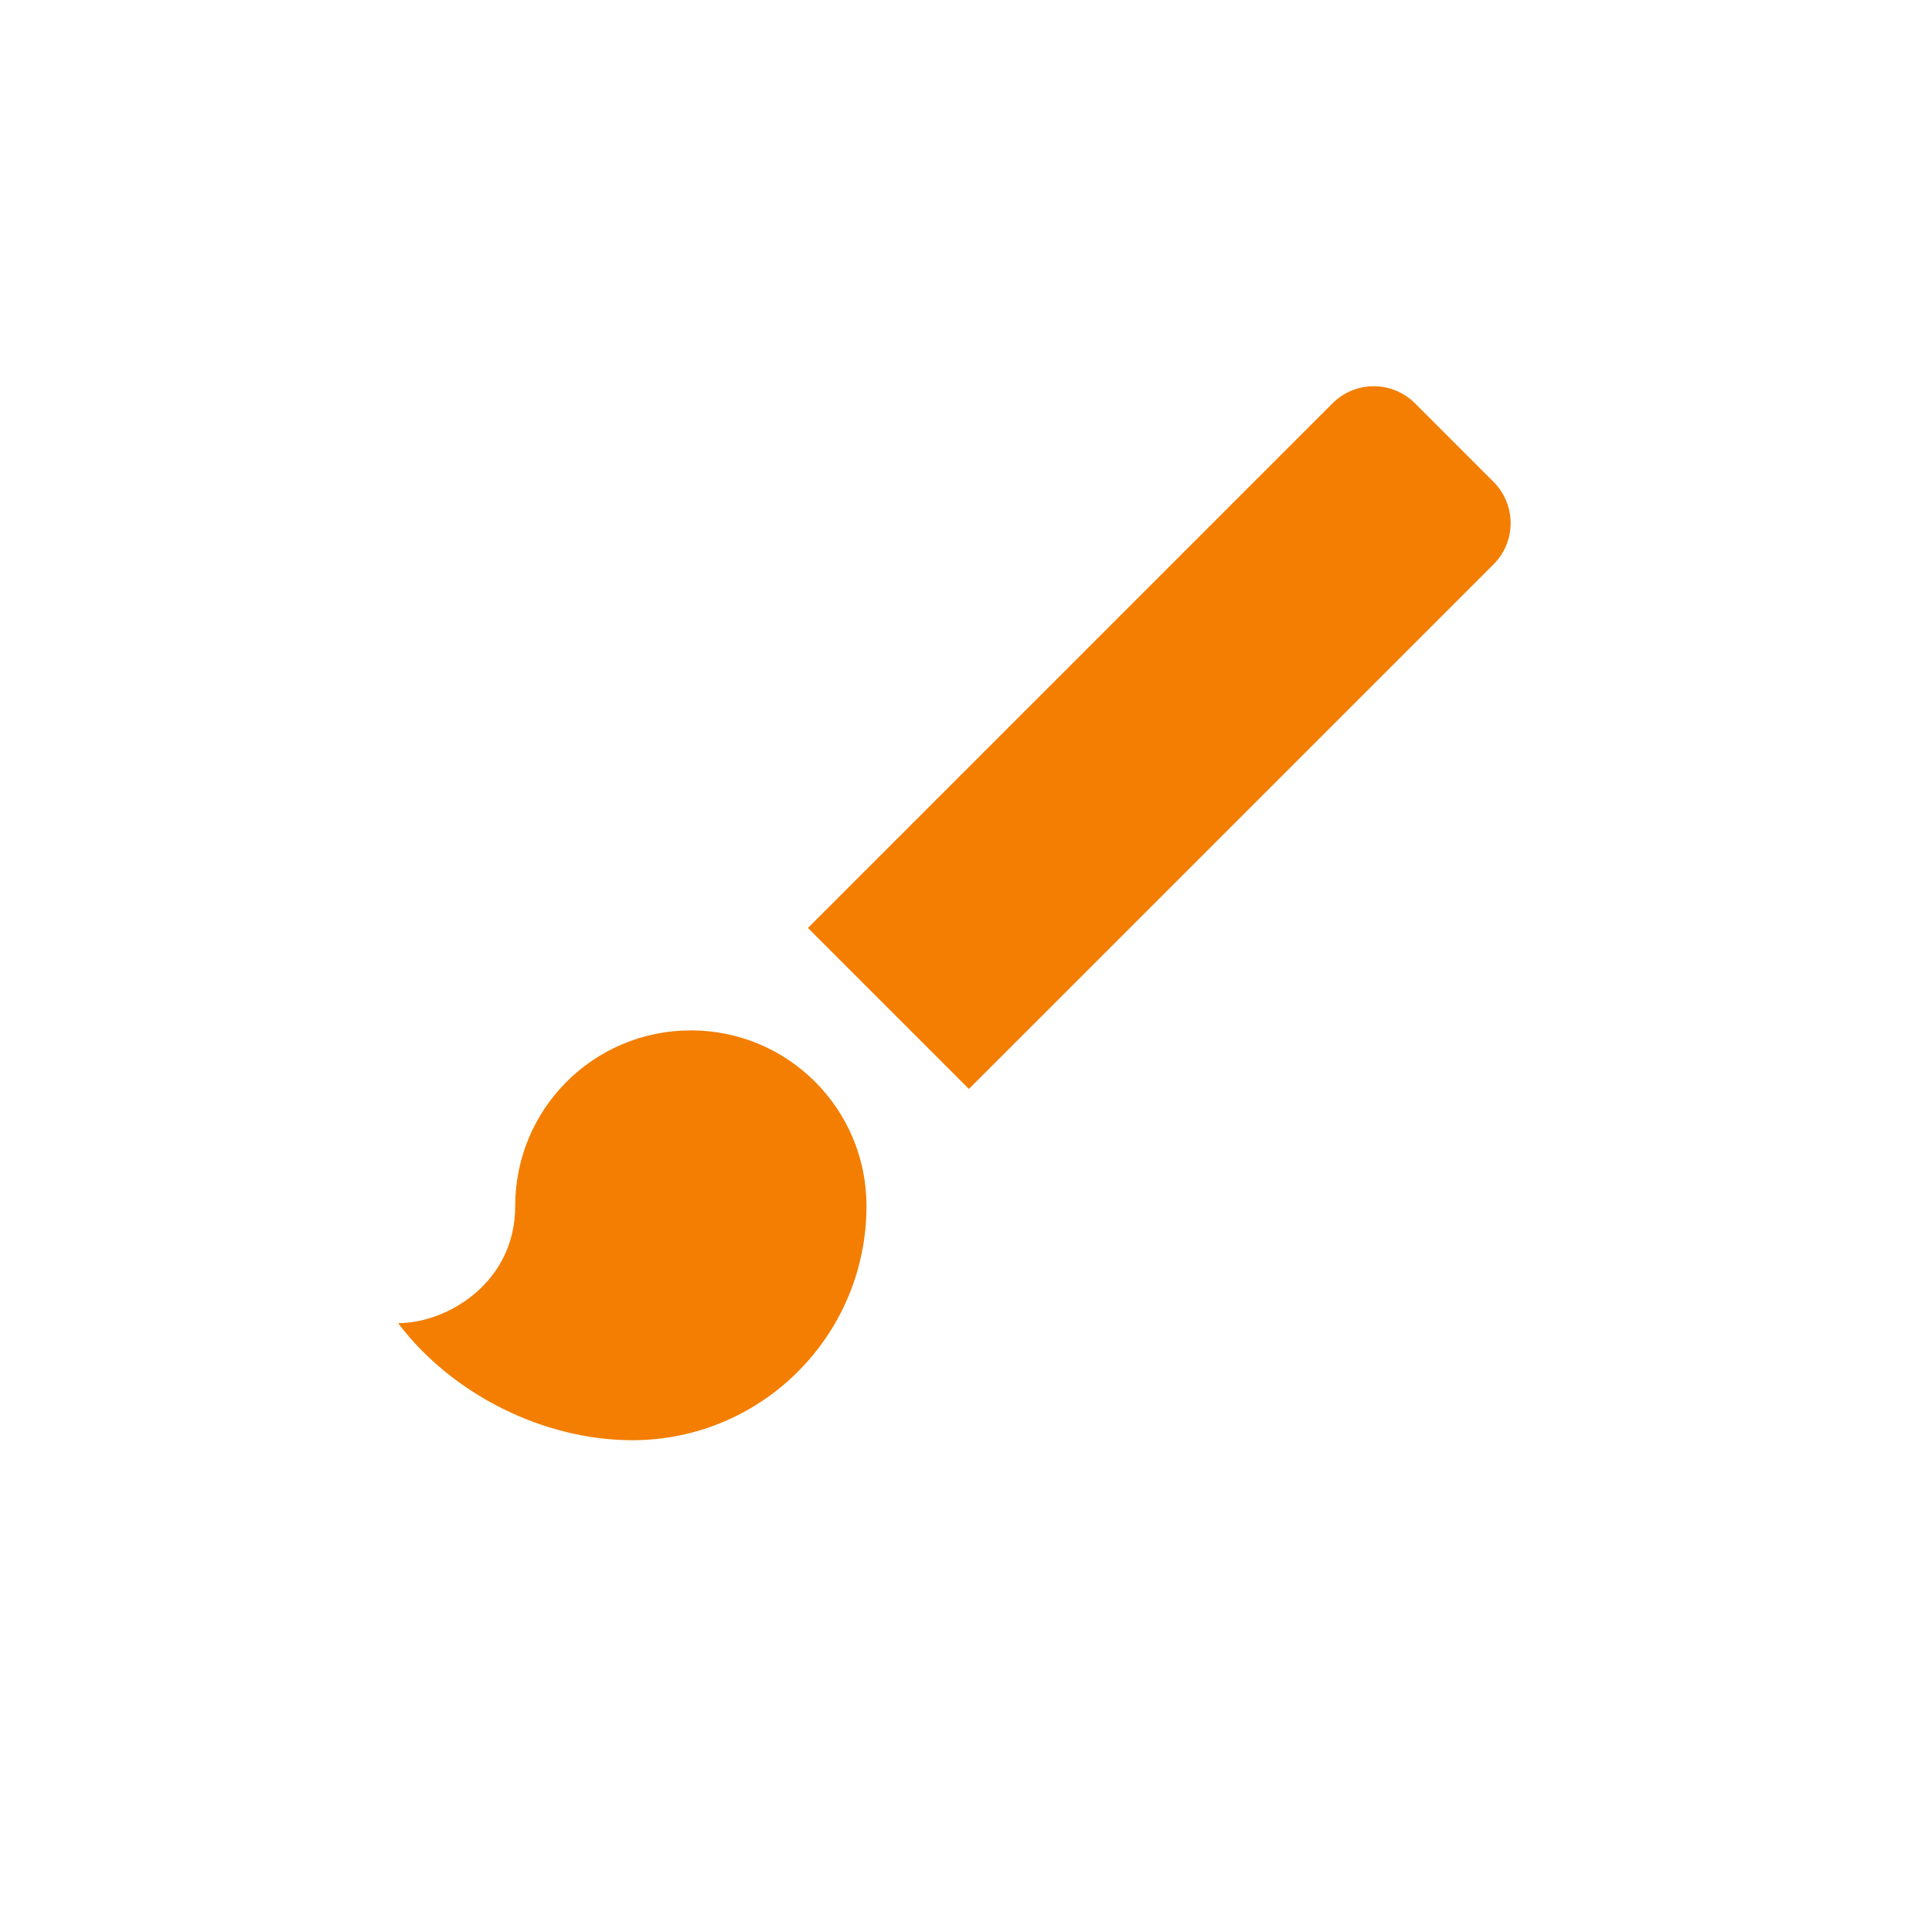 <?xml version="1.0" encoding="UTF-8" standalone="no"?>
<svg width="55px" height="55px" viewBox="0 0 55 55" version="1.1" xmlns="http://www.w3.org/2000/svg" xmlns:xlink="http://www.w3.org/1999/xlink">
    <!-- Generator: Sketch 3.6.1 (26313) - http://www.bohemiancoding.com/sketch -->
    <title>Desktop HD Copy 11</title>
    <desc>Created with Sketch.</desc>
    <defs></defs>
    <g id="Website" stroke="none" stroke-width="1" fill="none" fill-rule="evenodd">
        <g id="Desktop-HD-Copy-11" transform="translate(-732, -1516)">
            <g id="Group-26" transform="translate(-32, 810)">
                <rect id="Rectangle-69" x="0" y="0" width="1504" height="992"></rect>
                <g id="Group-21" transform="translate(197, 314)">
                    <g id="Group-10" transform="translate(575, 398)">
                        <g id="ic_brush_black_24px-(1)">
                            <g id="Group">
                                <path d="M0,0 L40,0 L40,40 L0,40 L0,0 Z" id="Shape"></path>
                                <path d="M11.667,23.333 C8.9,23.333 6.667,25.567 6.667,28.333 C6.667,30.517 4.733,31.667 3.333,31.667 C4.867,33.7 7.483,35 10,35 C13.683,35 16.667,32.017 16.667,28.333 C16.667,25.567 14.433,23.333 11.667,23.333 L11.667,23.333 Z M34.517,7.717 L32.283,5.483 C31.633,4.833 30.583,4.833 29.933,5.483 L15,20.417 L19.583,25 L34.517,10.067 C35.167,9.417 35.167,8.367 34.517,7.717 L34.517,7.717 Z" id="Shape" fill="#F37E02"></path>
                            </g>
                        </g>
                    </g>
                </g>
            </g>
        </g>
    </g>
</svg>
